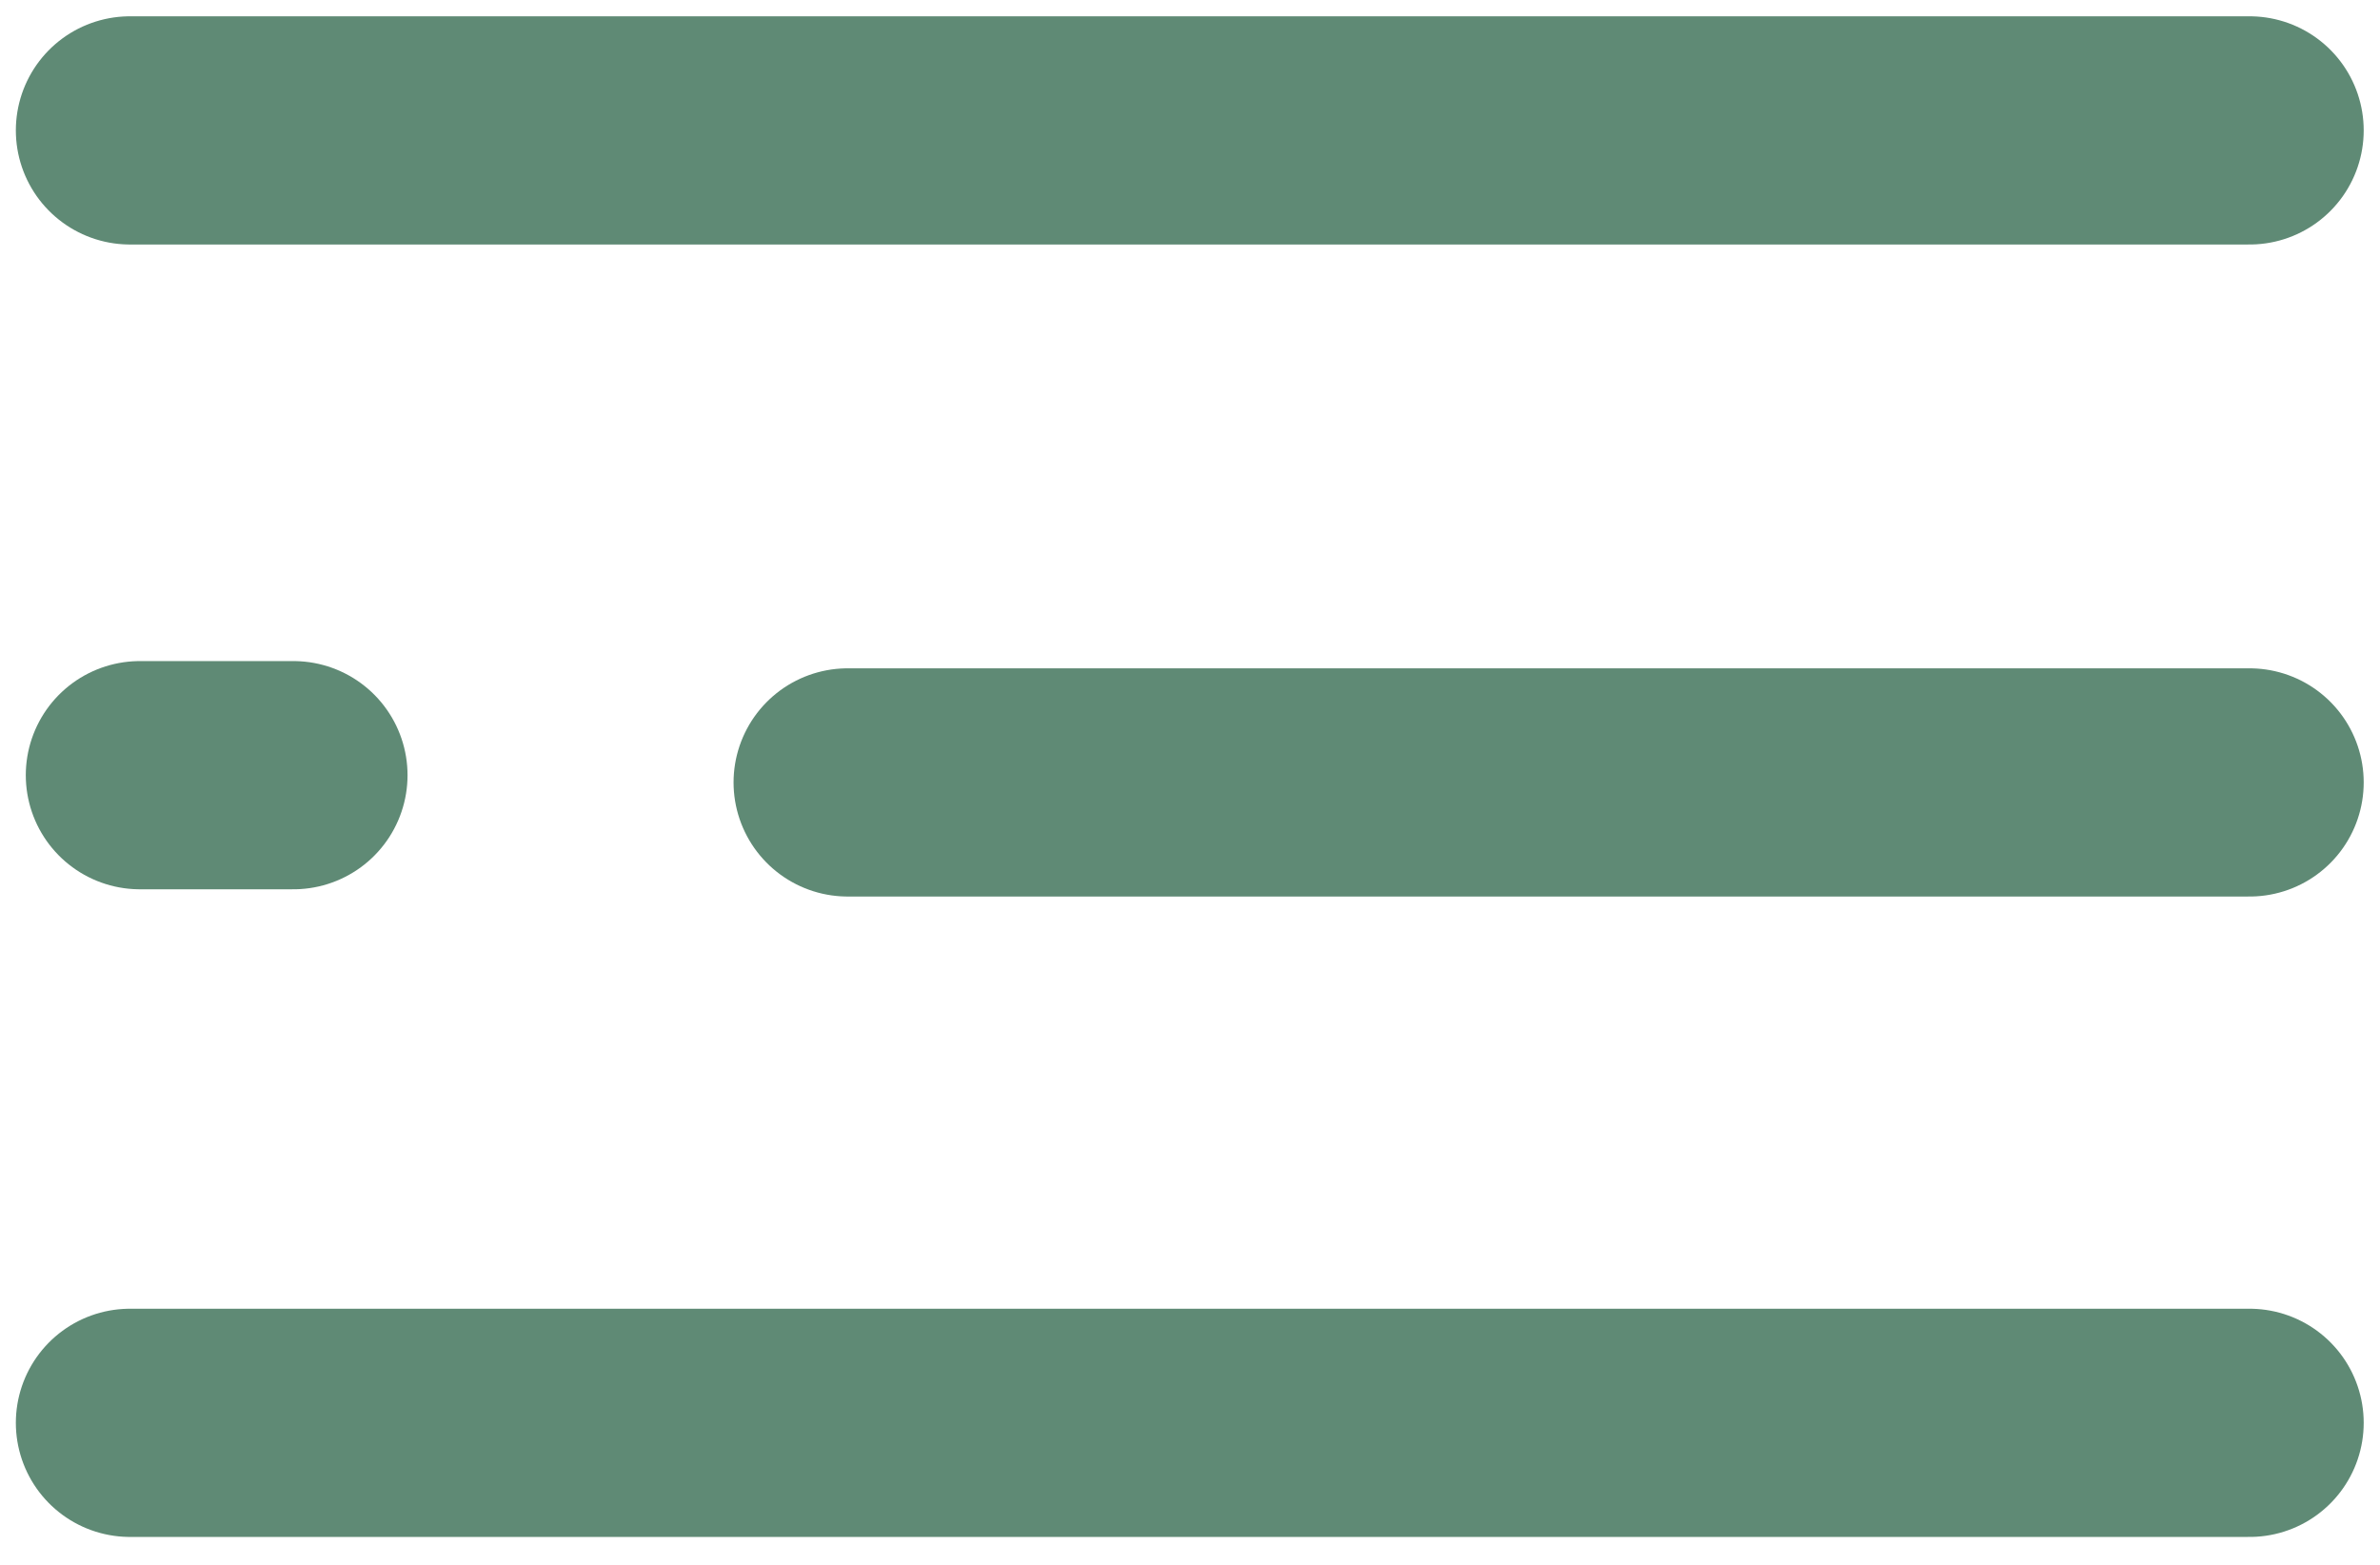 <svg width="73" height="48" viewBox="0 0 73 48" fill="none" xmlns="http://www.w3.org/2000/svg">
<g id="Group 12">
<path id="Line 1" d="M69 4L3.986 4" stroke="#5F8A75" stroke-width="7" stroke-linecap="round"/>
<path id="Line 2" d="M69 24L26 24" stroke="#5F8A75" stroke-width="7" stroke-linecap="round"/>
<path id="Line 4" d="M9 23.778H4.291" stroke="#5F8A75" stroke-width="7" stroke-linecap="round"/>
<path id="Line 3" d="M69 43.644L3.986 43.644" stroke="#5F8A75" stroke-width="7" stroke-linecap="round"/>
</g>
</svg>

